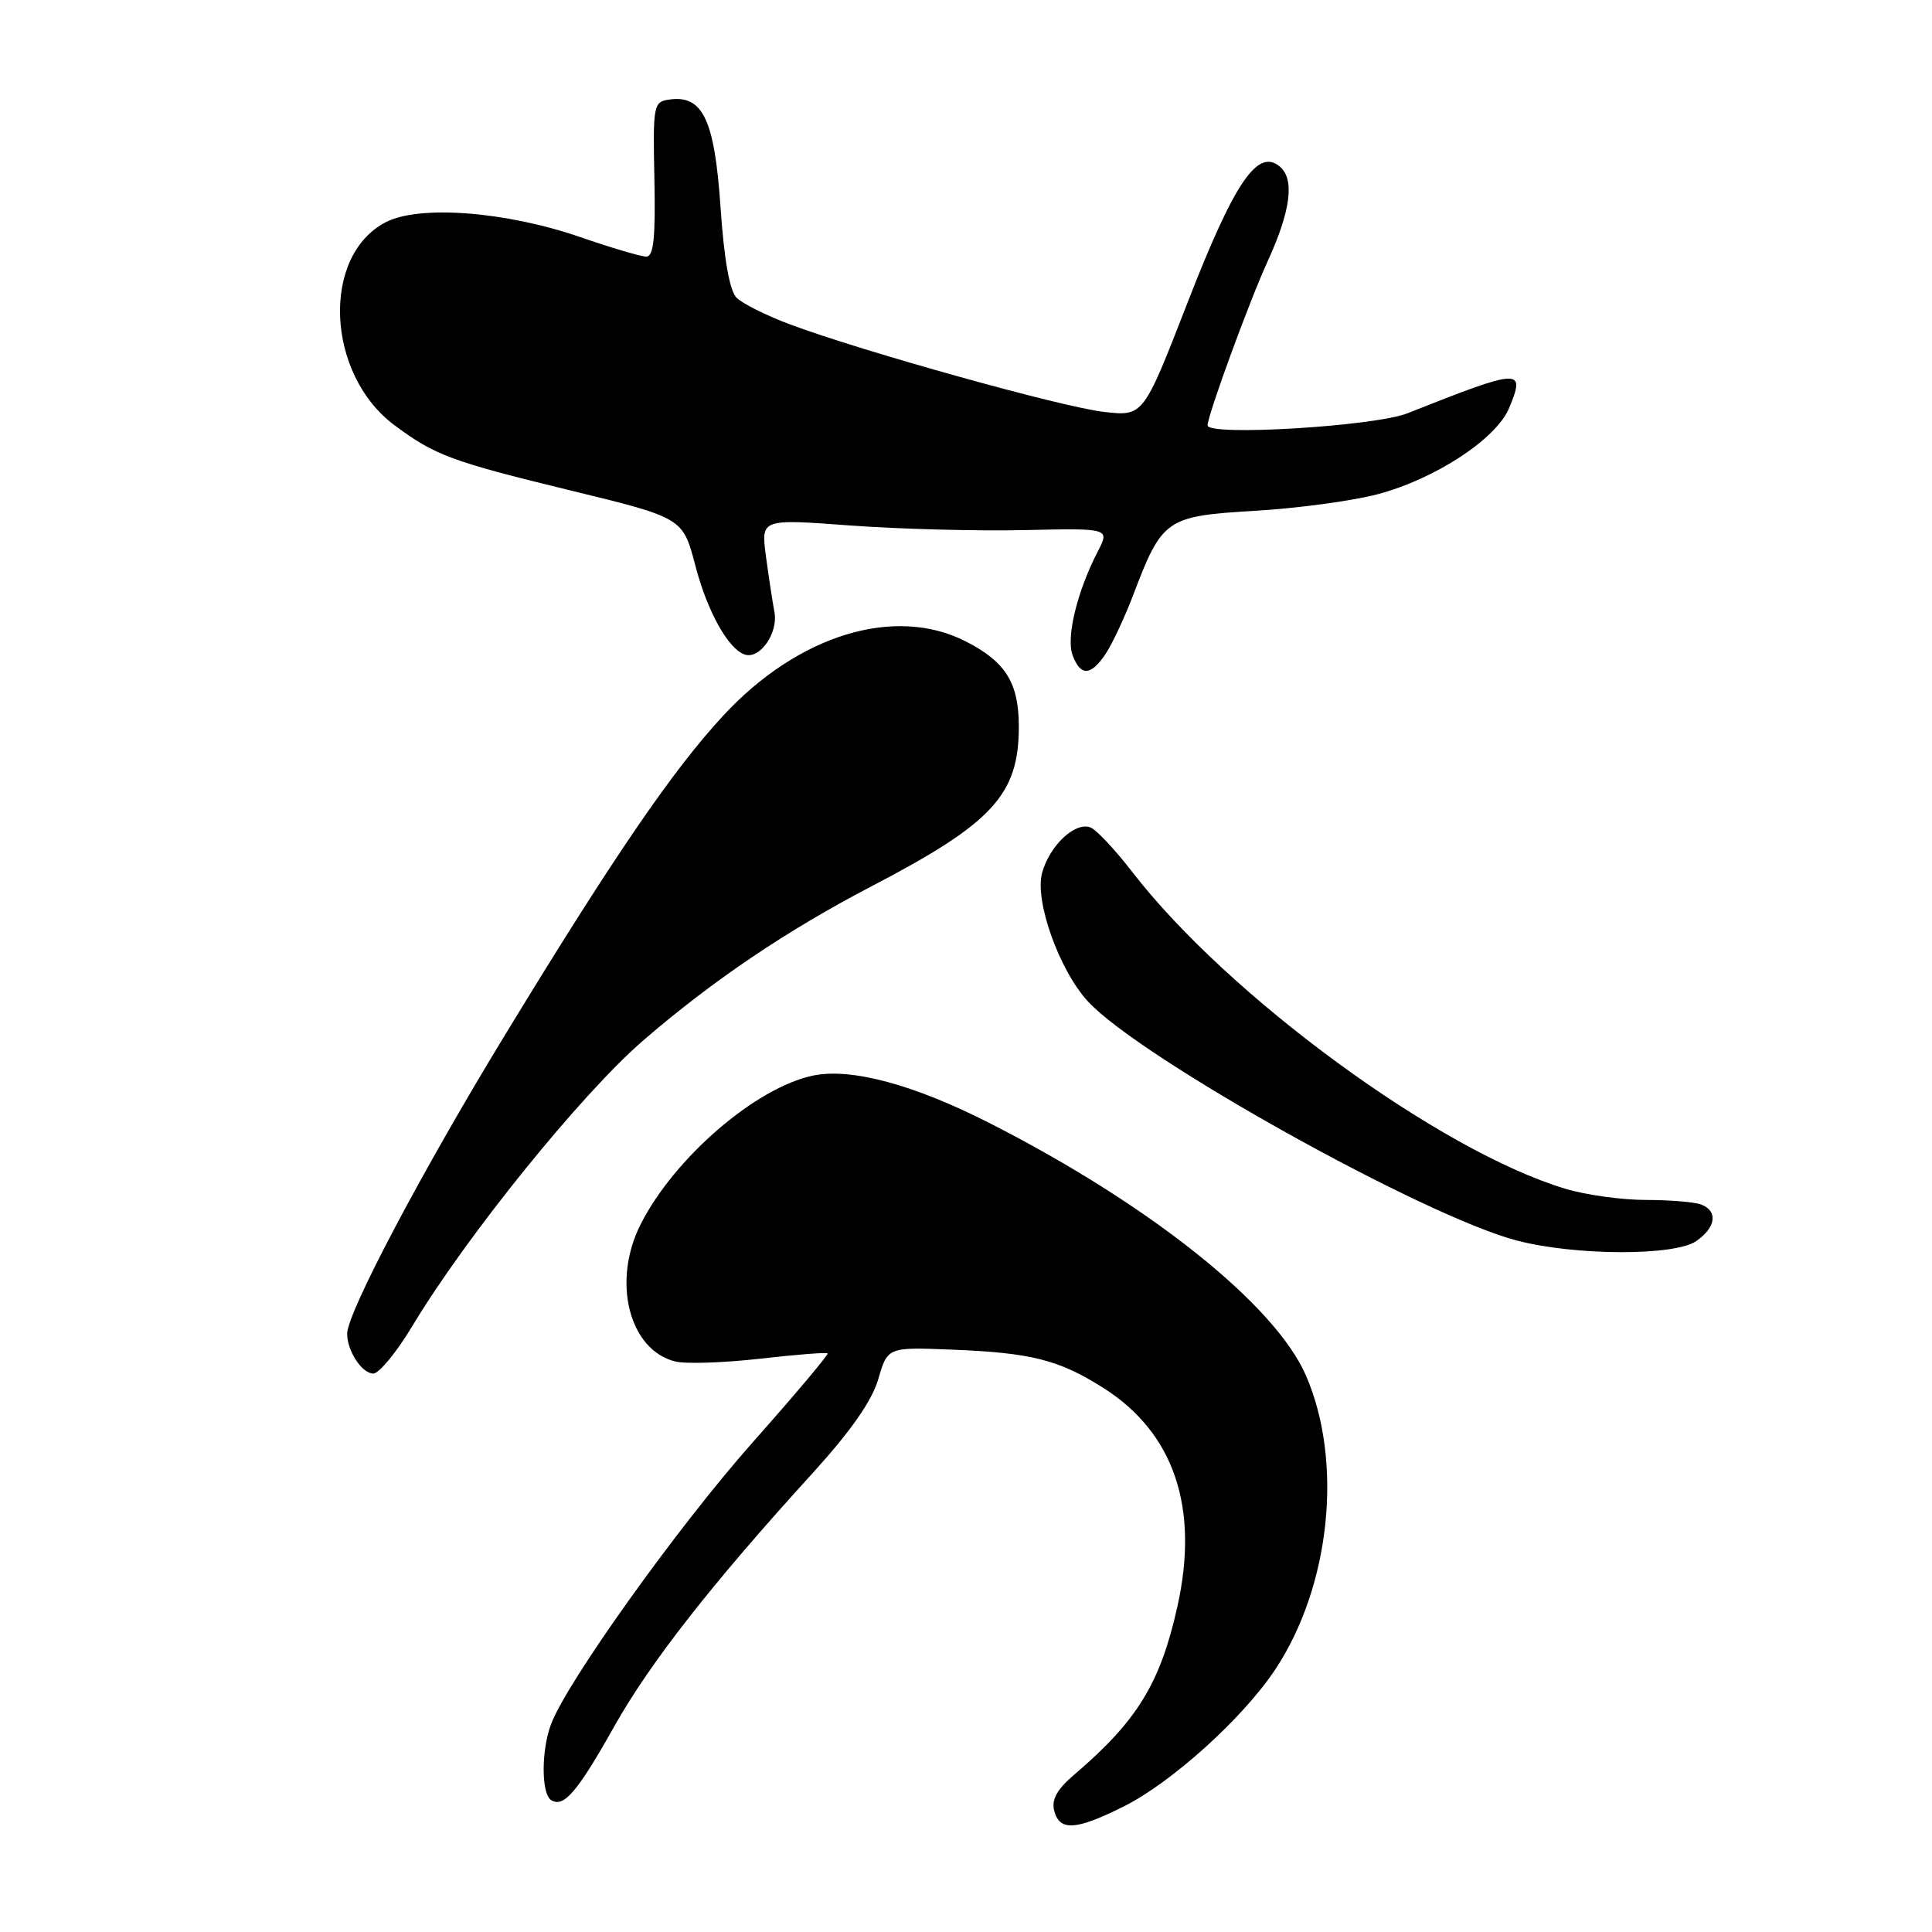 <?xml version="1.0" encoding="UTF-8" standalone="no"?>
<!DOCTYPE svg PUBLIC "-//W3C//DTD SVG 1.1//EN" "http://www.w3.org/Graphics/SVG/1.1/DTD/svg11.dtd" >
<svg xmlns="http://www.w3.org/2000/svg" xmlns:xlink="http://www.w3.org/1999/xlink" version="1.1" viewBox="0 0 256 256">
 <g >
 <path fill="currentColor"
d=" M 148.89 239.37 C 155.25 236.20 164.73 227.63 168.98 221.21 C 176.29 210.18 178.01 193.68 173.04 182.25 C 168.97 172.89 152.38 159.64 131.21 148.86 C 121.12 143.71 112.79 141.47 107.73 142.52 C 100.17 144.10 89.41 153.36 84.92 162.16 C 81.05 169.74 83.32 178.86 89.46 180.40 C 90.83 180.75 95.88 180.58 100.67 180.04 C 105.46 179.49 109.51 179.17 109.66 179.33 C 109.82 179.48 105.33 184.81 99.69 191.17 C 89.86 202.25 75.18 222.77 73.03 228.43 C 71.70 231.93 71.71 237.70 73.04 238.53 C 74.71 239.56 76.50 237.46 81.42 228.71 C 86.15 220.30 94.35 209.83 107.62 195.26 C 112.73 189.64 115.52 185.65 116.37 182.76 C 117.61 178.50 117.61 178.50 126.05 178.83 C 136.61 179.24 140.31 180.17 146.22 183.92 C 155.57 189.86 158.93 199.77 156.01 212.88 C 153.74 223.06 150.70 228.02 142.30 235.19 C 140.05 237.11 139.31 238.46 139.69 239.94 C 140.41 242.67 142.53 242.54 148.89 239.37 Z  M 54.61 175.75 C 61.79 163.80 77.05 144.93 85.25 137.85 C 94.51 129.87 104.22 123.31 115.50 117.43 C 131.53 109.07 135.00 105.31 135.00 96.27 C 135.00 90.49 133.25 87.68 127.97 84.99 C 118.57 80.19 105.73 84.12 95.82 94.84 C 89.13 102.06 81.33 113.47 67.00 137.00 C 55.93 155.15 46.00 173.95 46.00 176.73 C 46.00 179.01 47.96 182.00 49.46 182.00 C 50.23 182.00 52.54 179.19 54.61 175.75 Z  M 224.78 164.44 C 227.38 162.62 227.66 160.47 225.42 159.61 C 224.55 159.27 221.25 159.00 218.10 159.00 C 214.94 159.00 210.14 158.34 207.43 157.52 C 190.82 152.55 162.73 132.01 150.02 115.52 C 147.75 112.58 145.26 109.93 144.49 109.64 C 142.47 108.86 139.11 112.00 138.09 115.63 C 137.05 119.32 140.36 128.61 144.19 132.73 C 151.18 140.26 188.73 161.18 201.00 164.38 C 208.74 166.40 221.93 166.44 224.78 164.44 Z  M 146.55 86.57 C 147.42 85.23 149.04 81.77 150.14 78.88 C 153.99 68.74 154.50 68.39 166.21 67.69 C 171.87 67.36 179.20 66.37 182.50 65.50 C 190.15 63.48 198.27 58.17 199.97 54.06 C 202.17 48.75 201.57 48.78 186.50 54.76 C 182.13 56.49 159.99 57.83 160.01 56.36 C 160.03 54.98 165.54 39.93 167.94 34.69 C 171.04 27.93 171.58 23.73 169.57 22.06 C 166.62 19.61 163.55 24.15 157.32 40.19 C 151.50 55.17 151.50 55.17 146.28 54.58 C 140.77 53.96 114.21 46.55 104.64 42.97 C 101.54 41.80 98.37 40.23 97.60 39.45 C 96.68 38.54 95.94 34.36 95.47 27.40 C 94.68 15.84 93.12 12.56 88.69 13.19 C 86.58 13.49 86.51 13.89 86.71 23.75 C 86.87 31.54 86.61 34.00 85.63 34.00 C 84.93 34.00 81.01 32.84 76.93 31.43 C 67.07 28.02 55.58 27.13 51.12 29.44 C 42.54 33.88 43.19 49.56 52.24 56.32 C 57.62 60.33 59.76 61.13 75.44 64.95 C 90.48 68.61 90.48 68.61 92.13 74.92 C 93.72 81.02 96.49 86.00 98.69 86.73 C 100.68 87.39 103.13 83.89 102.62 81.13 C 102.35 79.68 101.84 76.31 101.48 73.63 C 100.84 68.75 100.84 68.75 112.67 69.63 C 119.18 70.11 129.58 70.38 135.78 70.24 C 147.06 69.99 147.06 69.99 145.45 73.10 C 142.73 78.35 141.25 84.45 142.12 86.81 C 143.18 89.66 144.57 89.58 146.55 86.57 Z "/>
</g>
</svg>
